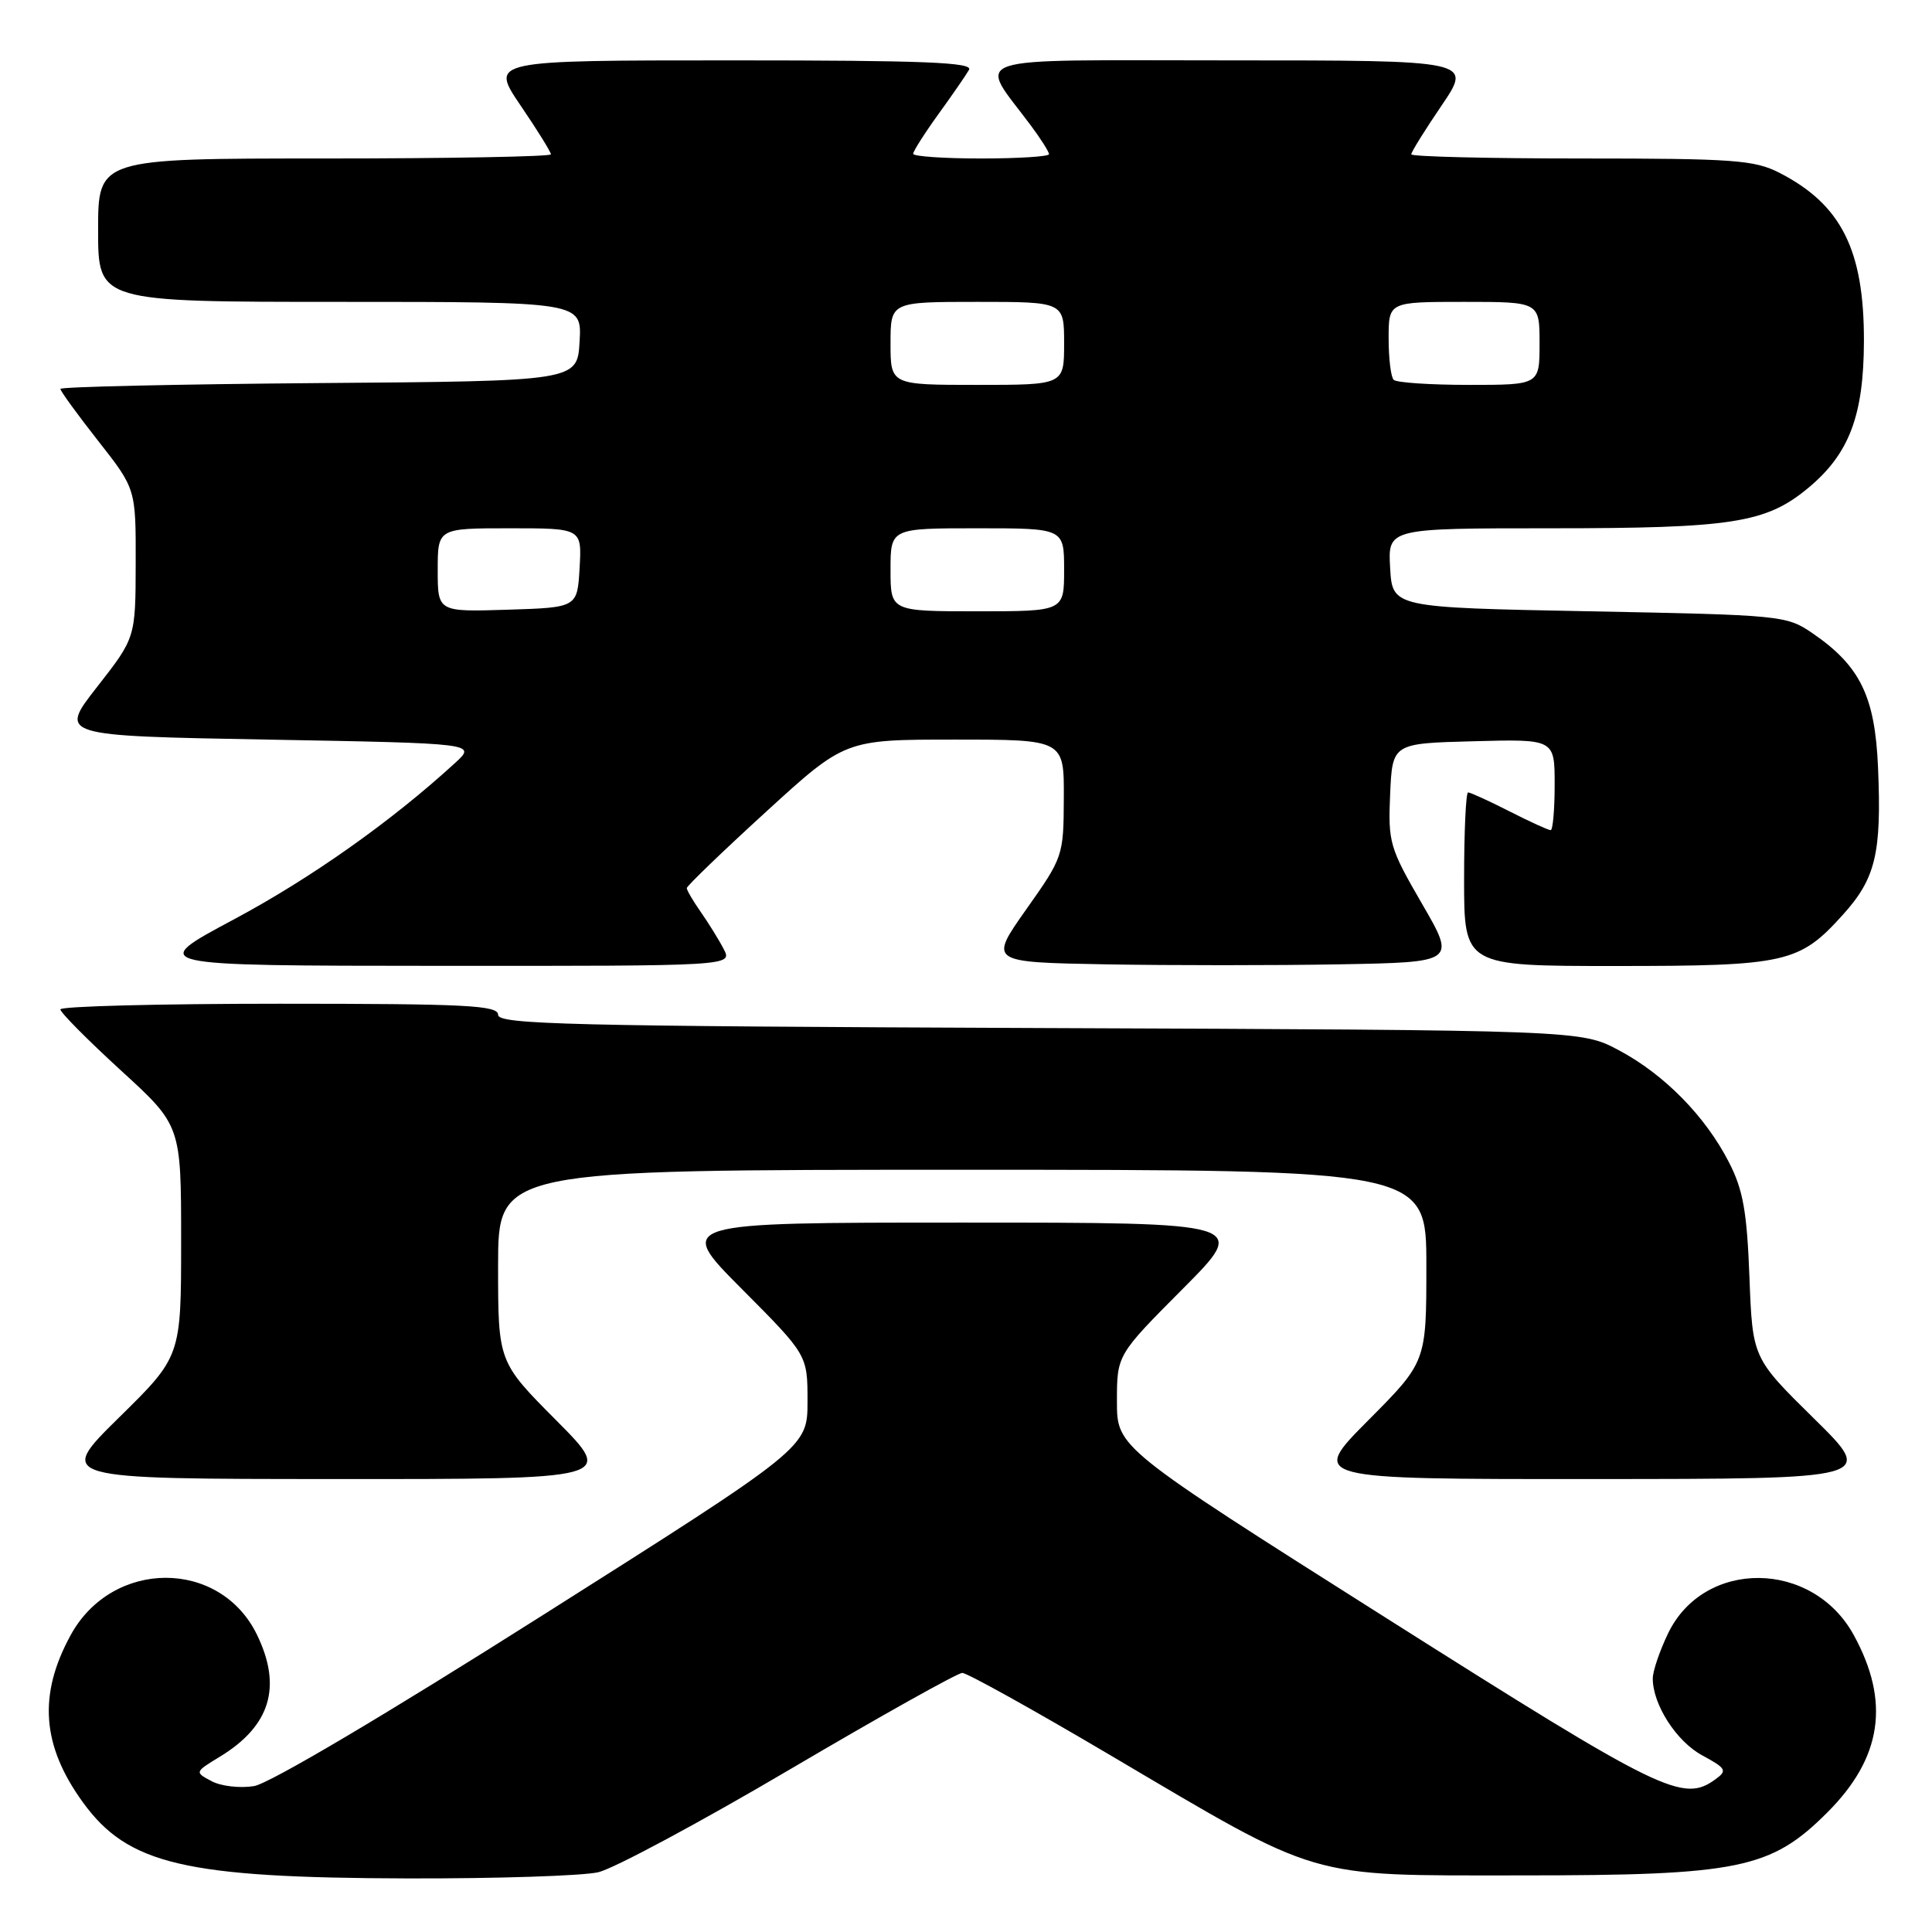 <?xml version="1.0" encoding="UTF-8" standalone="no"?>
<!DOCTYPE svg PUBLIC "-//W3C//DTD SVG 1.1//EN" "http://www.w3.org/Graphics/SVG/1.1/DTD/svg11.dtd" >
<svg xmlns="http://www.w3.org/2000/svg" xmlns:xlink="http://www.w3.org/1999/xlink" version="1.1" viewBox="0 0 256 256">
 <g >
 <path fill="currentColor"
d=" M 79.28 248.08 C 81.35 247.59 92.80 241.45 104.71 234.43 C 116.63 227.41 126.89 221.67 127.51 221.67 C 128.14 221.67 136.94 226.56 147.08 232.55 C 175.30 249.21 172.86 248.50 201.50 248.50 C 230.45 248.50 234.65 247.64 242.14 240.15 C 249.38 232.91 250.48 225.50 245.63 216.65 C 240.17 206.68 225.82 206.54 221.04 216.41 C 219.92 218.73 219.00 221.43 219.00 222.41 C 219.00 225.88 222.15 230.77 225.58 232.61 C 228.72 234.31 228.89 234.61 227.34 235.74 C 223.01 238.91 220.38 237.63 183.70 214.41 C 148.00 191.81 148.00 191.81 148.00 185.68 C 148.00 179.54 148.00 179.54 156.73 170.77 C 165.46 162.00 165.46 162.00 127.50 162.00 C 89.54 162.00 89.54 162.00 98.27 170.77 C 107.00 179.54 107.00 179.54 107.00 185.67 C 107.00 191.81 107.00 191.81 72.01 213.96 C 50.97 227.29 35.68 236.34 33.65 236.67 C 31.79 236.97 29.26 236.68 28.03 236.01 C 25.79 234.82 25.79 234.81 29.12 232.78 C 35.82 228.71 37.40 223.52 34.06 216.63 C 29.18 206.54 14.90 206.55 9.37 216.65 C 5.04 224.56 5.53 231.29 10.98 238.81 C 16.95 247.05 24.48 248.82 54.00 248.90 C 65.83 248.93 77.20 248.56 79.28 248.08 Z  M 73.73 188.23 C 66.00 180.46 66.00 180.46 66.00 167.73 C 66.00 155.00 66.00 155.00 127.50 155.00 C 189.00 155.00 189.00 155.00 189.00 167.73 C 189.00 180.46 189.00 180.46 181.27 188.23 C 173.55 196.00 173.55 196.00 211.02 195.98 C 248.50 195.97 248.50 195.97 240.36 187.96 C 232.22 179.95 232.22 179.95 231.81 169.23 C 231.48 160.53 230.97 157.65 229.09 154.00 C 225.97 147.91 220.53 142.37 214.50 139.16 C 209.50 136.50 209.50 136.50 137.75 136.22 C 75.45 135.97 66.00 135.74 66.00 134.47 C 66.00 133.21 61.83 133.00 37.00 133.00 C 21.05 133.00 8.00 133.34 8.00 133.75 C 8.00 134.16 11.60 137.79 16.00 141.82 C 24.00 149.13 24.00 149.13 24.00 164.44 C 24.00 179.74 24.00 179.74 15.75 187.85 C 7.50 195.97 7.50 195.97 44.48 195.98 C 81.45 196.00 81.45 196.00 73.73 188.23 Z  M 95.89 125.75 C 95.25 124.51 93.88 122.31 92.86 120.85 C 91.84 119.39 91.00 117.96 91.00 117.68 C 91.00 117.40 95.72 112.85 101.49 107.58 C 111.97 98.00 111.97 98.00 126.49 98.00 C 141.00 98.00 141.00 98.00 140.96 105.75 C 140.93 113.40 140.87 113.59 135.98 120.50 C 131.04 127.50 131.04 127.50 146.52 127.78 C 155.03 127.93 168.96 127.93 177.46 127.78 C 192.92 127.50 192.92 127.50 188.41 119.73 C 184.13 112.34 183.92 111.63 184.20 105.23 C 184.50 98.50 184.50 98.50 195.25 98.22 C 206.00 97.93 206.00 97.93 206.00 103.97 C 206.00 107.28 205.76 110.00 205.47 110.00 C 205.17 110.00 202.71 108.88 200.00 107.50 C 197.29 106.12 194.83 105.00 194.53 105.00 C 194.24 105.00 194.00 110.17 194.00 116.50 C 194.00 128.00 194.00 128.00 214.03 128.00 C 236.70 128.00 238.42 127.61 244.19 121.21 C 248.54 116.40 249.33 113.06 248.85 101.71 C 248.45 92.28 246.49 88.24 240.17 83.91 C 236.73 81.55 236.10 81.49 210.58 81.00 C 184.50 80.50 184.50 80.50 184.20 75.25 C 183.90 70.00 183.90 70.00 205.50 70.00 C 229.47 70.00 233.96 69.30 239.51 64.73 C 245.01 60.20 246.95 55.13 246.98 45.22 C 247.01 33.13 243.99 27.11 235.79 22.90 C 232.47 21.20 229.73 21.00 209.54 21.00 C 197.14 21.00 187.00 20.75 187.00 20.45 C 187.00 20.14 188.82 17.21 191.04 13.95 C 195.07 8.00 195.07 8.00 162.92 8.00 C 126.96 8.00 129.54 7.15 136.63 16.68 C 137.93 18.43 139.00 20.12 139.00 20.43 C 139.00 20.74 134.95 21.00 130.00 21.00 C 125.05 21.00 121.00 20.72 121.00 20.38 C 121.00 20.05 122.50 17.68 124.34 15.13 C 126.18 12.59 128.01 9.94 128.40 9.25 C 128.97 8.26 122.42 8.00 97.02 8.00 C 64.93 8.00 64.93 8.00 68.96 13.95 C 71.18 17.21 73.00 20.14 73.00 20.45 C 73.00 20.75 59.50 21.00 43.00 21.00 C 13.00 21.00 13.00 21.00 13.00 30.50 C 13.00 40.00 13.00 40.00 45.05 40.00 C 77.10 40.00 77.10 40.00 76.80 45.25 C 76.50 50.50 76.50 50.50 42.25 50.76 C 23.41 50.91 8.00 51.26 8.00 51.53 C 8.00 51.81 10.25 54.91 13.00 58.41 C 18.00 64.77 18.00 64.77 17.98 74.63 C 17.96 84.50 17.96 84.50 12.88 91.00 C 7.79 97.50 7.79 97.50 35.46 98.00 C 63.13 98.50 63.13 98.50 60.32 101.08 C 51.87 108.83 41.21 116.36 31.00 121.82 C 19.50 127.96 19.50 127.96 58.29 127.98 C 97.07 128.00 97.07 128.00 95.89 125.75 Z  M 58.00 75.54 C 58.00 70.00 58.00 70.00 67.55 70.00 C 77.10 70.00 77.10 70.00 76.80 75.25 C 76.50 80.50 76.50 80.50 67.25 80.79 C 58.00 81.08 58.00 81.08 58.00 75.54 Z  M 118.00 75.50 C 118.00 70.00 118.00 70.00 129.50 70.00 C 141.00 70.00 141.00 70.00 141.00 75.50 C 141.00 81.00 141.00 81.00 129.50 81.00 C 118.00 81.00 118.00 81.00 118.00 75.50 Z  M 118.00 45.50 C 118.00 40.00 118.00 40.00 129.50 40.00 C 141.00 40.00 141.00 40.00 141.00 45.50 C 141.00 51.00 141.00 51.00 129.50 51.00 C 118.00 51.00 118.00 51.00 118.00 45.50 Z  M 184.67 50.33 C 184.30 49.97 184.00 47.49 184.00 44.83 C 184.00 40.00 184.00 40.00 194.00 40.00 C 204.00 40.00 204.00 40.00 204.00 45.50 C 204.00 51.00 204.00 51.00 194.67 51.00 C 189.53 51.00 185.03 50.70 184.67 50.33 Z "/>
</g>
</svg>